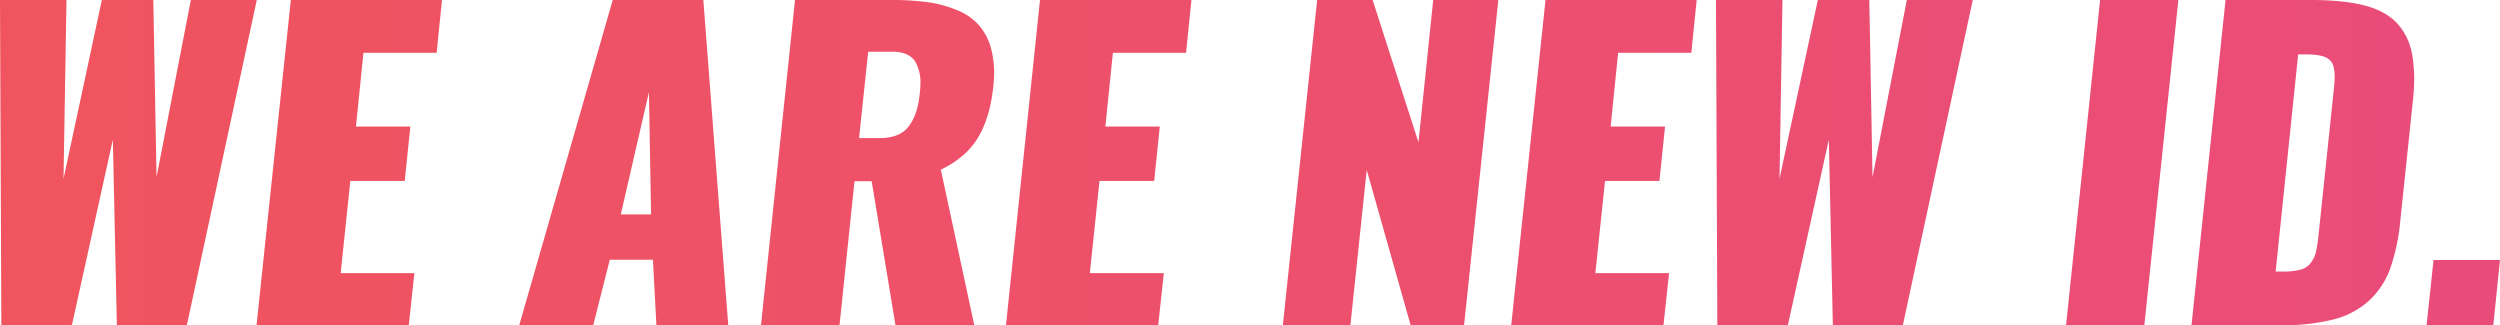 <svg xmlns="http://www.w3.org/2000/svg" xmlns:xlink="http://www.w3.org/1999/xlink"  viewBox="0 0 932.7 121.4">
    <defs>
        <style>.\34 220109c-4ced-47f4-9beb-7823b8d46d3f{fill:url(#7306401d-6c95-4ea1-b010-0af54f57cabd);}.\34 0dca906-c12d-421f-bdc8-3fd0f0c319df{fill:url(#a05d1d7f-52f5-4a4d-b61b-6cca0eb2f49e);}</style>
        <linearGradient id="7306401d-6c95-4ea1-b010-0af54f57cabd" x1="-4.47" y1="60.72" x2="936.12" y2="60.72" gradientUnits="userSpaceOnUse">
            <stop offset="0" stop-color="#f0545e" />
            <stop offset="1" stop-color="#ea4c7a" />
        </linearGradient>
        <linearGradient id="a05d1d7f-52f5-4a4d-b61b-6cca0eb2f49e" x1="-4.47" y1="109.24" x2="936.12" y2="109.24" xlink:href="#7306401d-6c95-4ea1-b010-0af54f57cabd" />
    </defs>
    <title>text</title>
    <g id="e68877ad-a374-45c8-b356-299aac6012d2" data-name="Layer 2">
        <g id="5f24756b-717f-4e86-aaf6-28c092598bf9" data-name="Layer 8">
            <polygon class="4220109c-4ced-47f4-9beb-7823b8d46d3f" points="71.2 0 58.4 66.1 57.2 0 38 0 23.7 66.7 24.8 0 0 0 0.5 121.4 26.8 121.4 42.1 52.1 43.6 121.4 69.7 121.4 95.8 0 71.2 0" />
            <polygon class="4220109c-4ced-47f4-9beb-7823b8d46d3f" points="95.7 121.4 152.5 121.4 154.6 101.9 127.1 101.9 130.7 67.5 151 67.5 153.1 47.2 132.8 47.2 135.6 19.7 162.9 19.7 164.9 0 108.5 0 95.7 121.4" />
            <path class="4220109c-4ced-47f4-9beb-7823b8d46d3f" d="M228.6,0,193.7,121.4h27.6l6.2-24.5h16.1l1.3,24.5h26.8L262.4,0Zm3,80,10.5-45.6.8,45.6Z" />
            <path class="4220109c-4ced-47f4-9beb-7823b8d46d3f" d="M365.3,9.5a21.6,21.6,0,0,0-8.2-5.7A44,44,0,0,0,346,.8,102.1,102.1,0,0,0,332.4,0H296.6L283.9,121.4h29.3l5.6-53.8h6.4l8.9,53.8h29.4L351,63.3q9.4-4.5,13.9-12t5.7-19.2a50.7,50.7,0,0,0,.3-5.3,37.2,37.2,0,0,0-1-8.1A22.1,22.1,0,0,0,365.3,9.5ZM343.1,35.2q-.8,7.8-4.2,12.1t-10.9,4.2h-7.5l3.4-32.2H333q6.4,0,8.7,4.1a15.9,15.9,0,0,1,1.7,7.9A35.9,35.9,0,0,1,343.1,35.2Z" />
            <polygon class="4220109c-4ced-47f4-9beb-7823b8d46d3f" points="375.3 121.4 432.1 121.4 434.2 101.9 406.6 101.9 410.2 67.5 430.6 67.5 432.7 47.2 412.4 47.2 415.2 19.7 442.5 19.7 444.5 0 388 0 375.3 121.4" />
            <polygon class="4220109c-4ced-47f4-9beb-7823b8d46d3f" points="529.2 53.1 512.1 0 491.4 0 478.6 121.4 503.8 121.4 509.9 63.4 526.3 121.4 546.2 121.4 559 0 534.7 0 529.2 53.1" />
            <polygon class="4220109c-4ced-47f4-9beb-7823b8d46d3f" points="563.8 121.4 620.6 121.4 622.7 101.9 595.2 101.9 598.8 67.5 619.1 67.5 621.2 47.2 600.9 47.2 603.7 19.7 631 19.7 633 0 576.6 0 563.8 121.4" />
            <polygon class="4220109c-4ced-47f4-9beb-7823b8d46d3f" points="698.6 66.1 697.4 0 678.2 0 663.9 66.7 665 0 640.2 0 640.7 121.4 667 121.4 682.3 52.1 683.8 121.4 709.9 121.4 736 0 711.4 0 698.6 66.1" />
            <polygon class="4220109c-4ced-47f4-9beb-7823b8d46d3f" points="770.8 121.4 800 121.4 812.7 0 783.5 0 770.8 121.4" />
            <path class="4220109c-4ced-47f4-9beb-7823b8d46d3f" d="M894.6,9q-4.3-4.8-12.2-6.9T862.1,0H830.3L817.6,121.4h31.9a84.3,84.3,0,0,0,20.6-2.1,31.1,31.1,0,0,0,13.6-7,30.6,30.6,0,0,0,8-12,74.4,74.4,0,0,0,3.8-17.9l4.6-43.8a88.2,88.2,0,0,0,.6-9.7,56.6,56.6,0,0,0-.7-8.1A23.1,23.1,0,0,0,894.6,9ZM870.8,32.4l-5.9,56.3a45.7,45.7,0,0,1-1,5.8,10.4,10.4,0,0,1-1.9,3.7,6.9,6.9,0,0,1-3.7,2.4,24.1,24.1,0,0,1-6.3.7h-3l8.4-81h3q5.1,0,7.5,1.2a5.1,5.1,0,0,1,2.8,3.9,14,14,0,0,1,.3,3A32,32,0,0,1,870.8,32.4Z" />
            <polygon class="40dca906-c12d-421f-bdc8-3fd0f0c319df" points="907.9 97 905.3 121.4 930.2 121.4 932.7 97 907.9 97" />
        </g>
    </g>
</svg>
